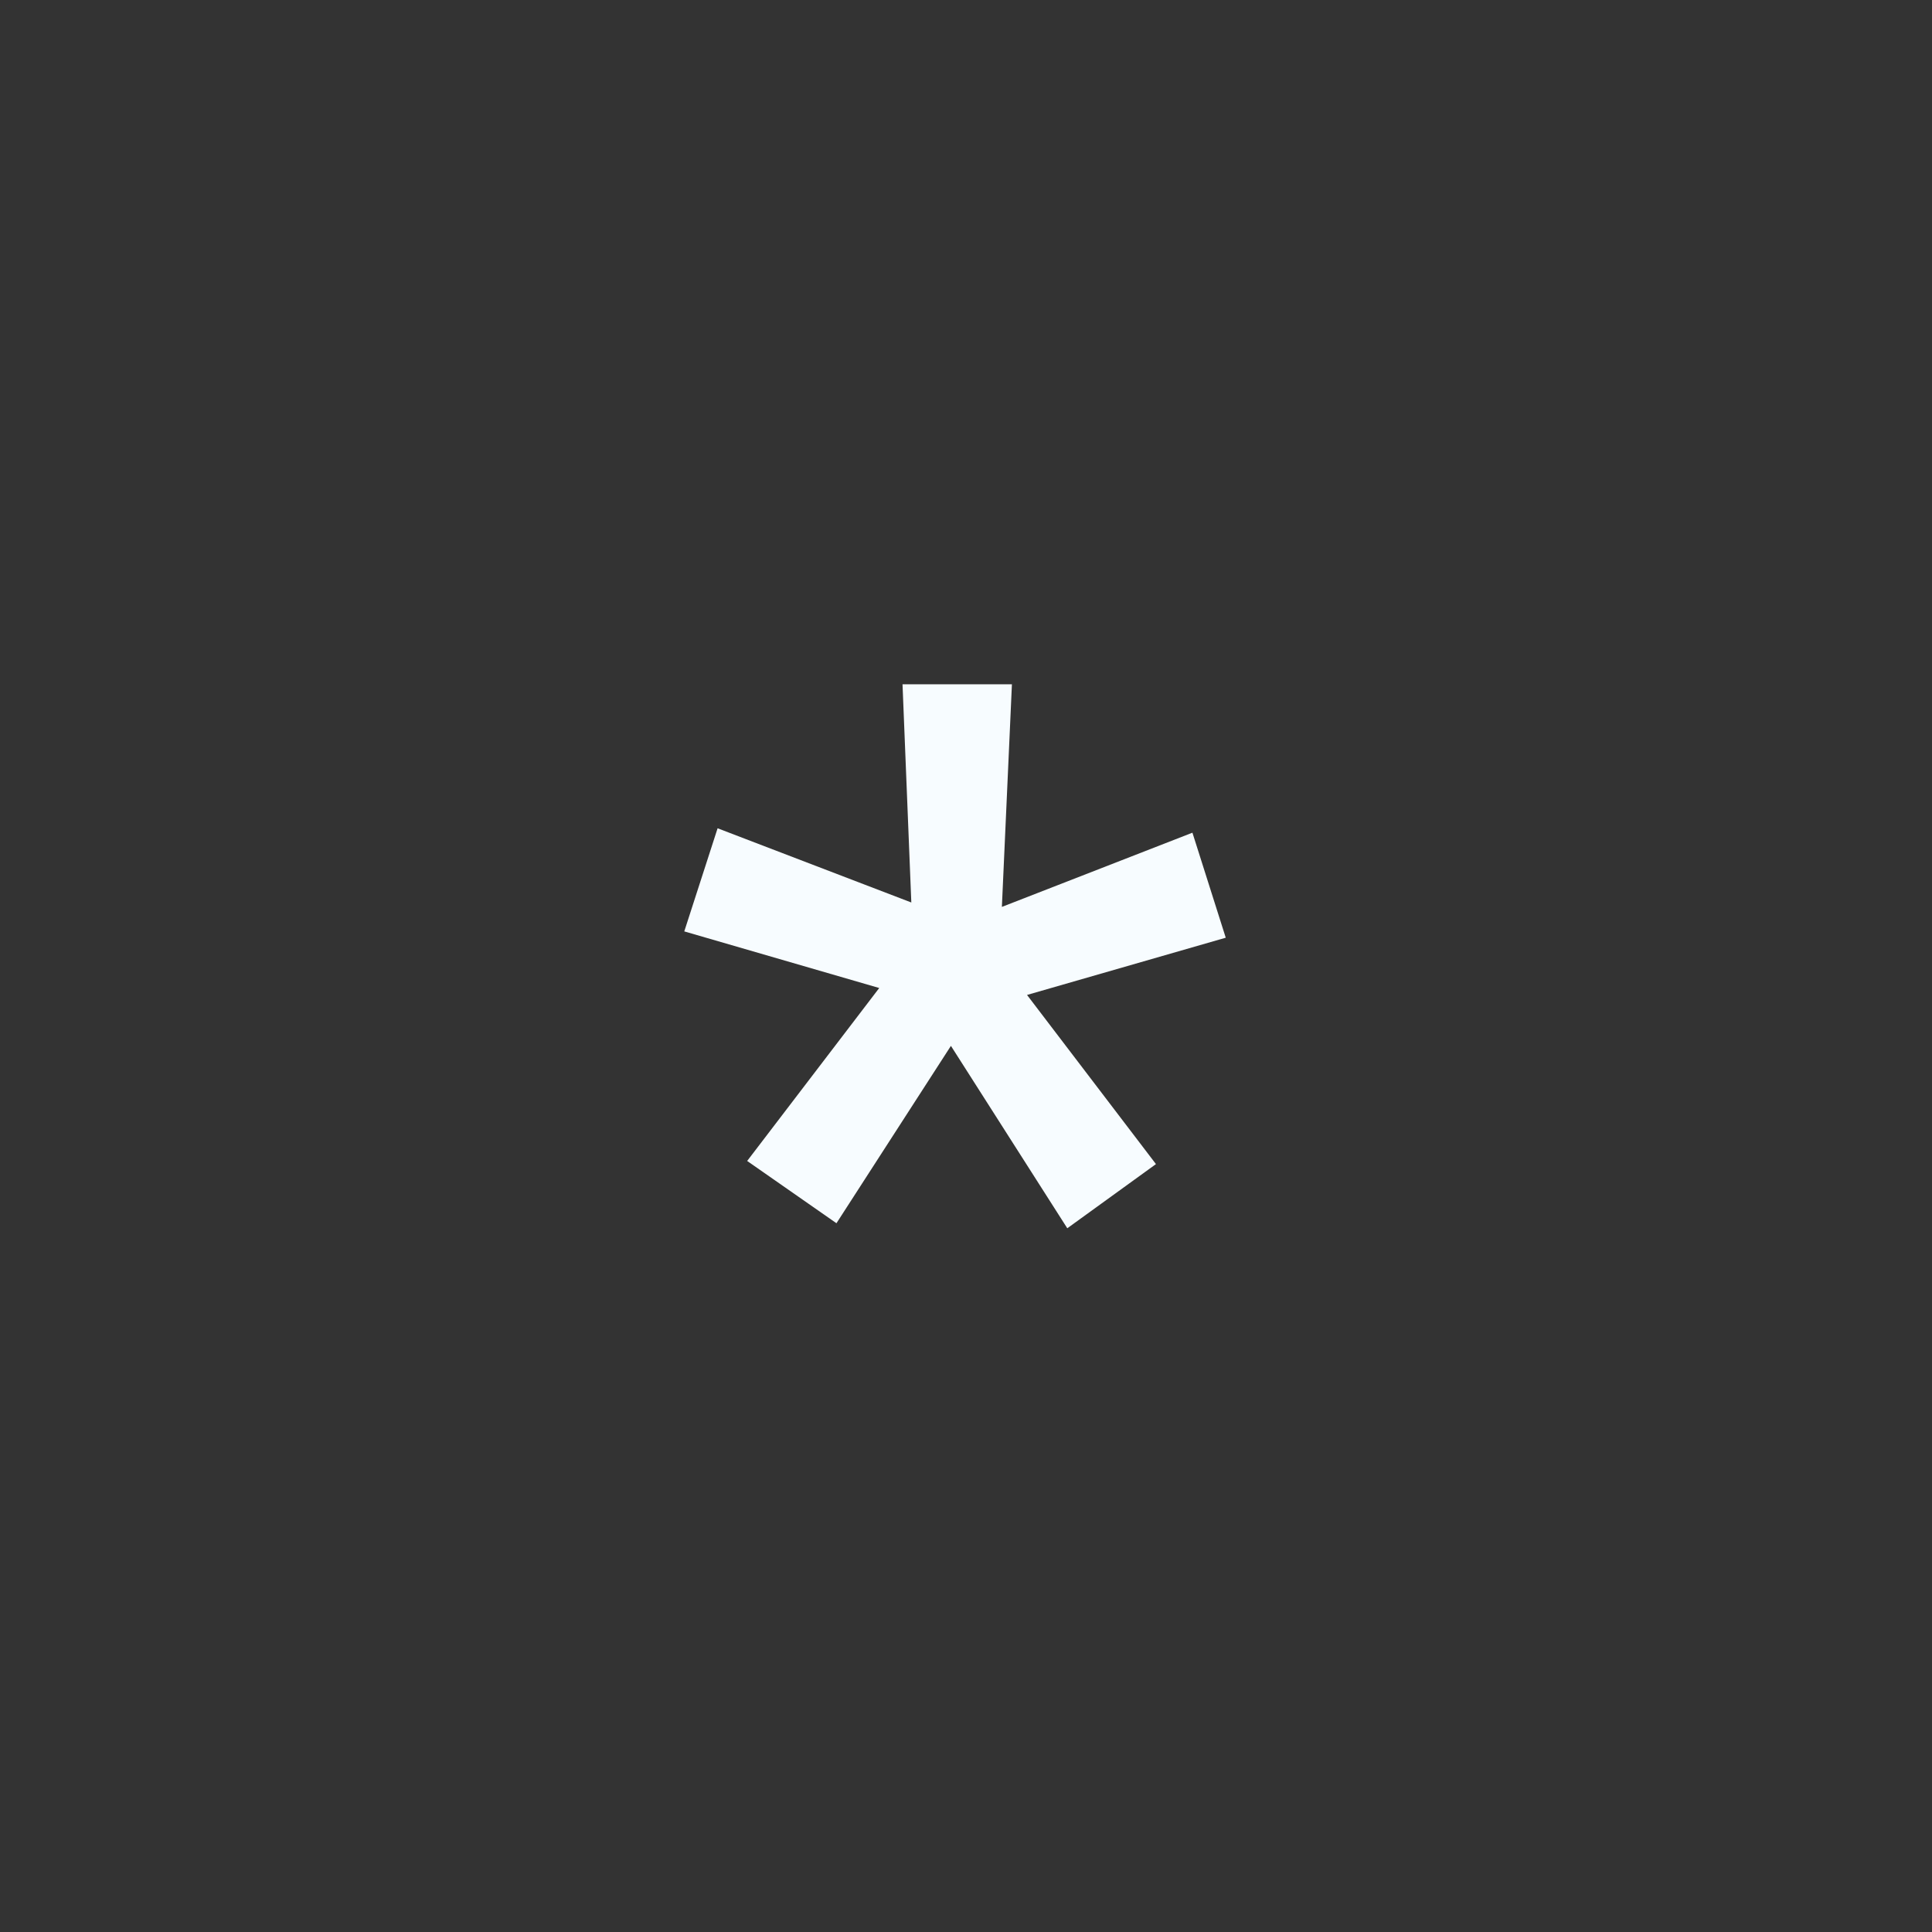 <svg width="56" height="56" viewBox="0 0 56 56" fill="none" xmlns="http://www.w3.org/2000/svg">
<rect x="0" y="0" width="56" height="56" fill="#333333" stroke="none"/>
<path d="M21.657 33.651L25.485 28.638L19.834 26.997L20.8 24.008L26.415 26.159L26.16 19.834H29.331L29.04 26.287L34.563 24.136L35.529 27.18L29.769 28.839L33.506 33.742L30.936 35.602L27.563 30.315L24.245 35.456L21.657 33.651Z" fill="#F7FCFF"/>
</svg>
